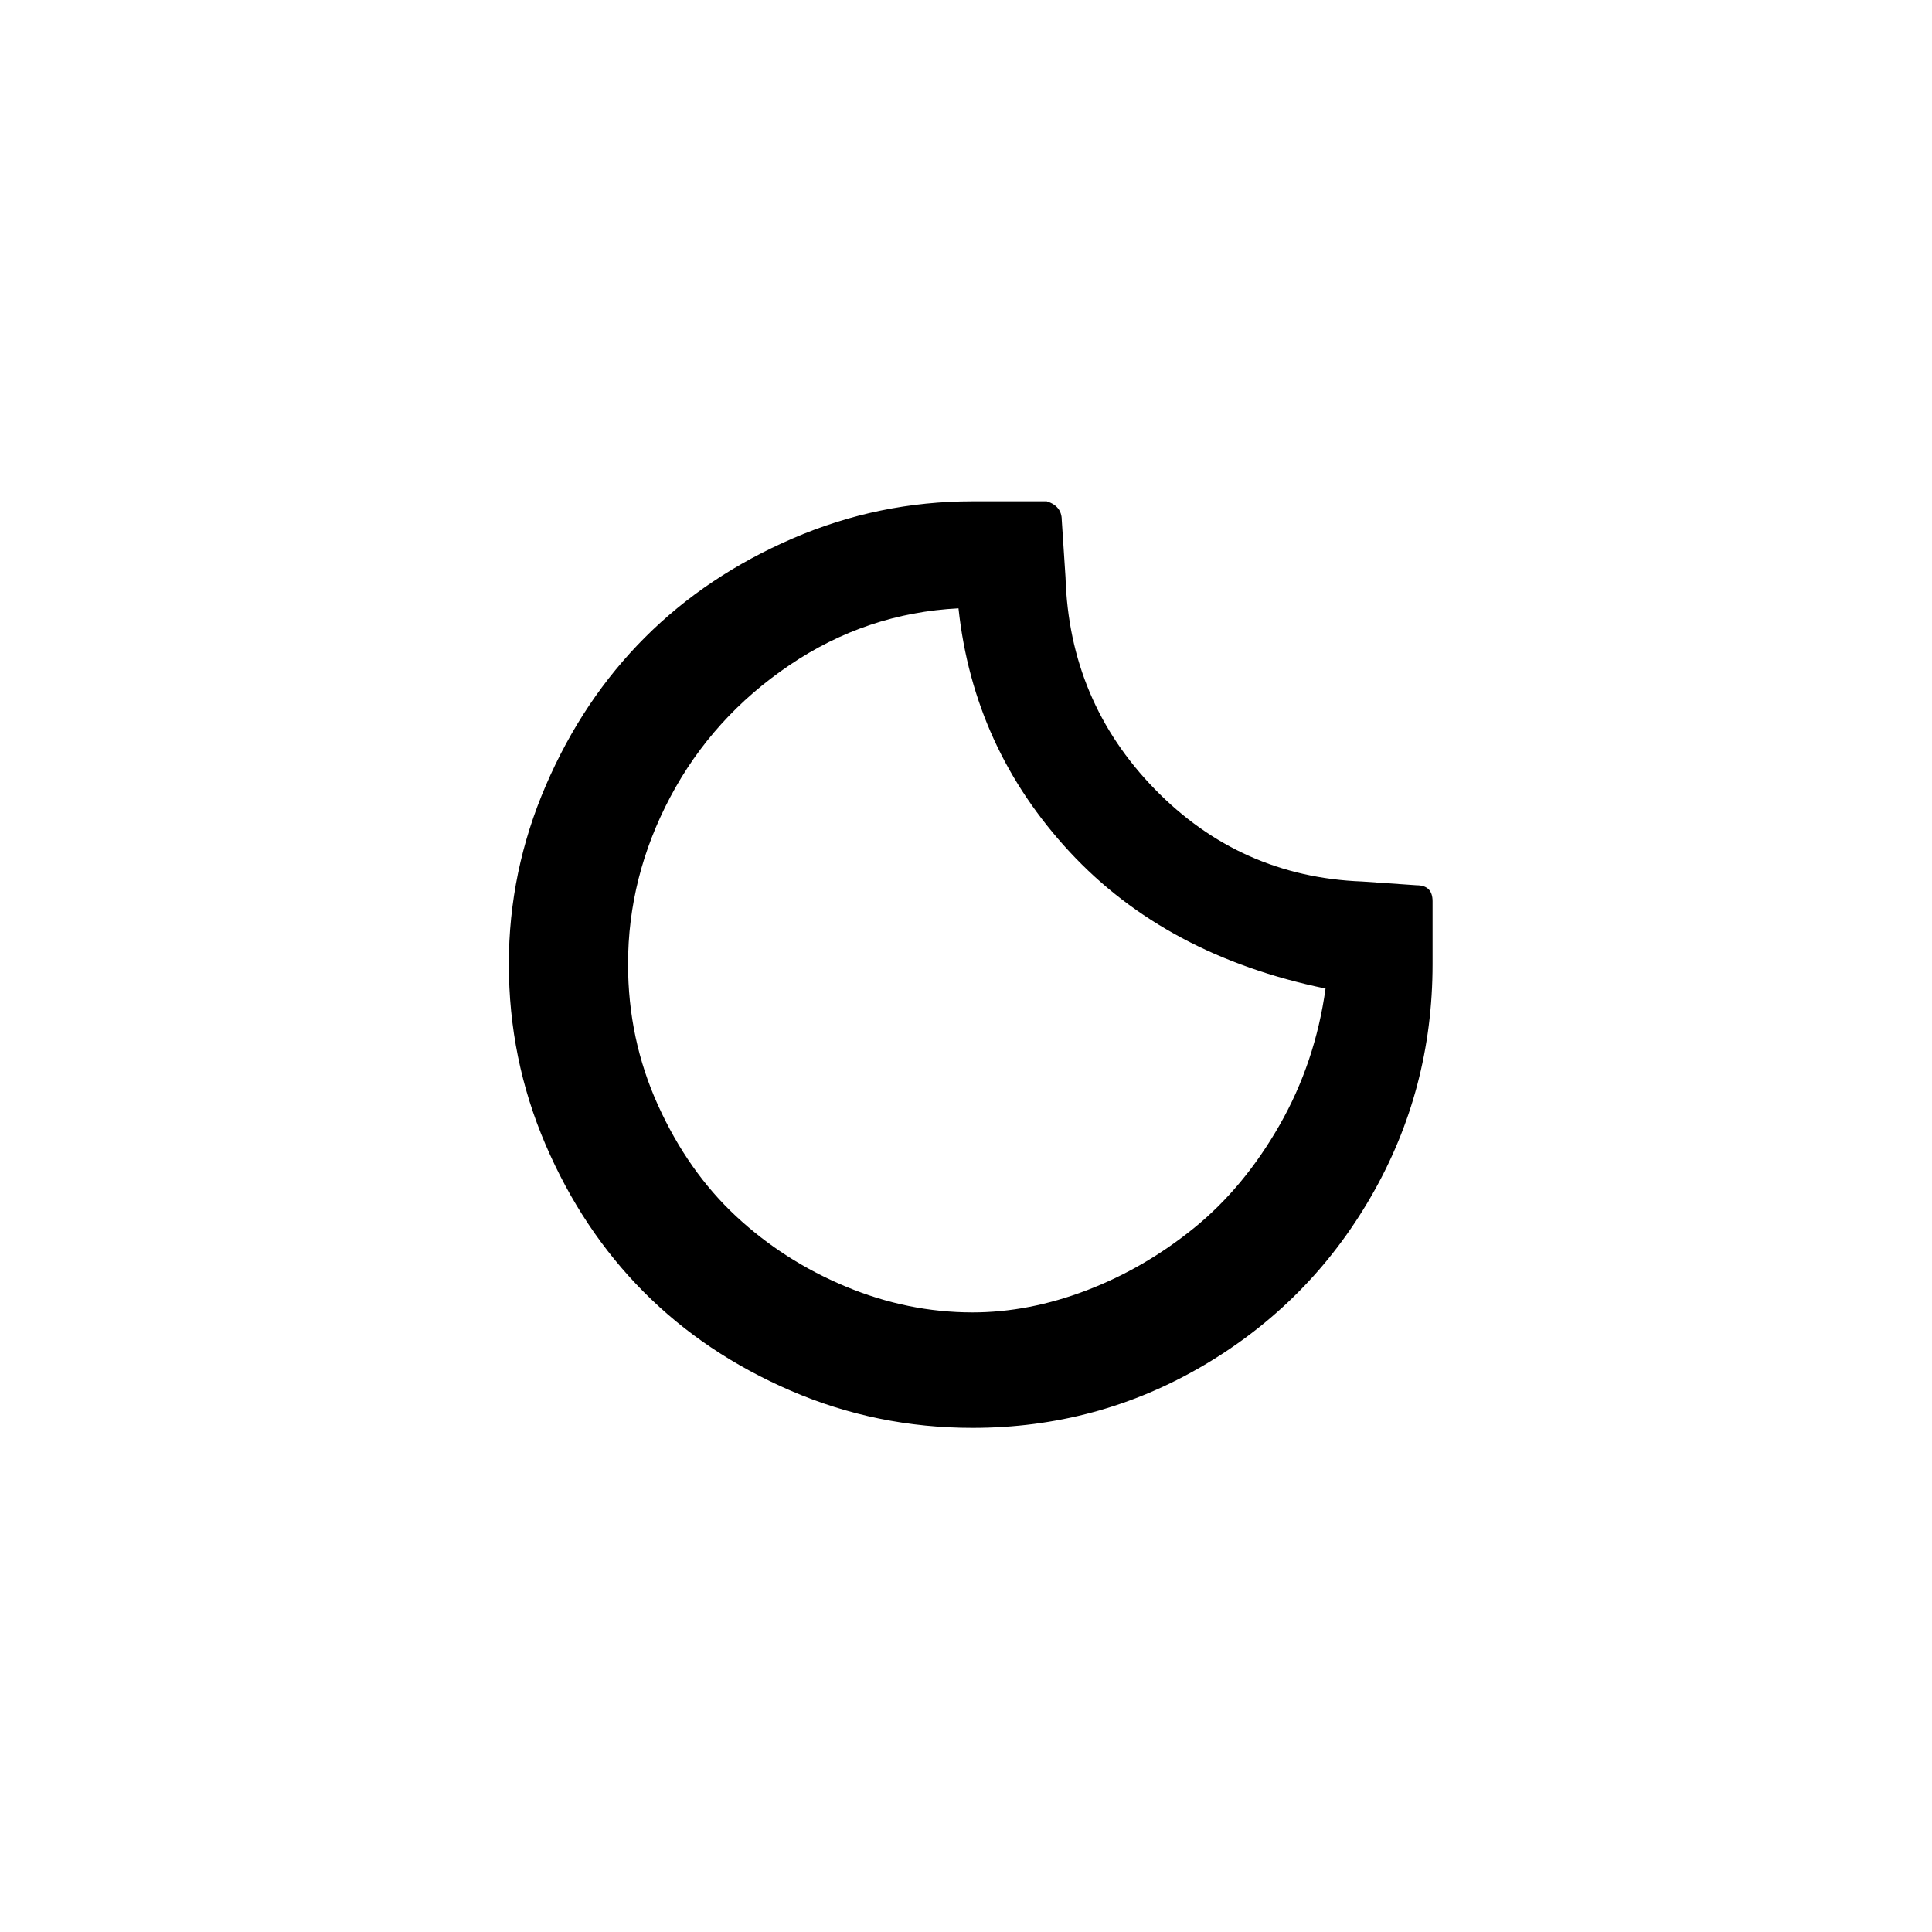 <?xml version="1.0" standalone="no"?>
<!DOCTYPE svg PUBLIC "-//W3C//DTD SVG 1.1//EN" "http://www.w3.org/Graphics/SVG/1.1/DTD/svg11.dtd" >
<svg xmlns="http://www.w3.org/2000/svg" xmlns:xlink="http://www.w3.org/1999/xlink" version="1.1" width="2048" height="2048" viewBox="-10 0 2058 2048">
   <path fill="currentColor"
d="M532 1022q0 -99 39.5 -190.5t105.5 -157.5t157.5 -105.5t191.5 -39.5h79q16 5 16 20l4 61q4 132 95 225.5t221 98.5l58 4q17 0 17 17v67q0 134 -65.5 247.5t-178.5 180t-246 66.5q-102 0 -193.5 -39.5t-157 -105.5t-104.5 -157t-39 -192zM659 1022q0 80 32 150.5t83 118
t117 75t135 27.5q60 0 121.5 -23.5t114.5 -66.5t91 -109.5t49 -145.5q-170 -35 -272.5 -145.5t-118.5 -259.5q-98 5 -180 60.5t-127 140.5t-45 178z" />
</svg>
